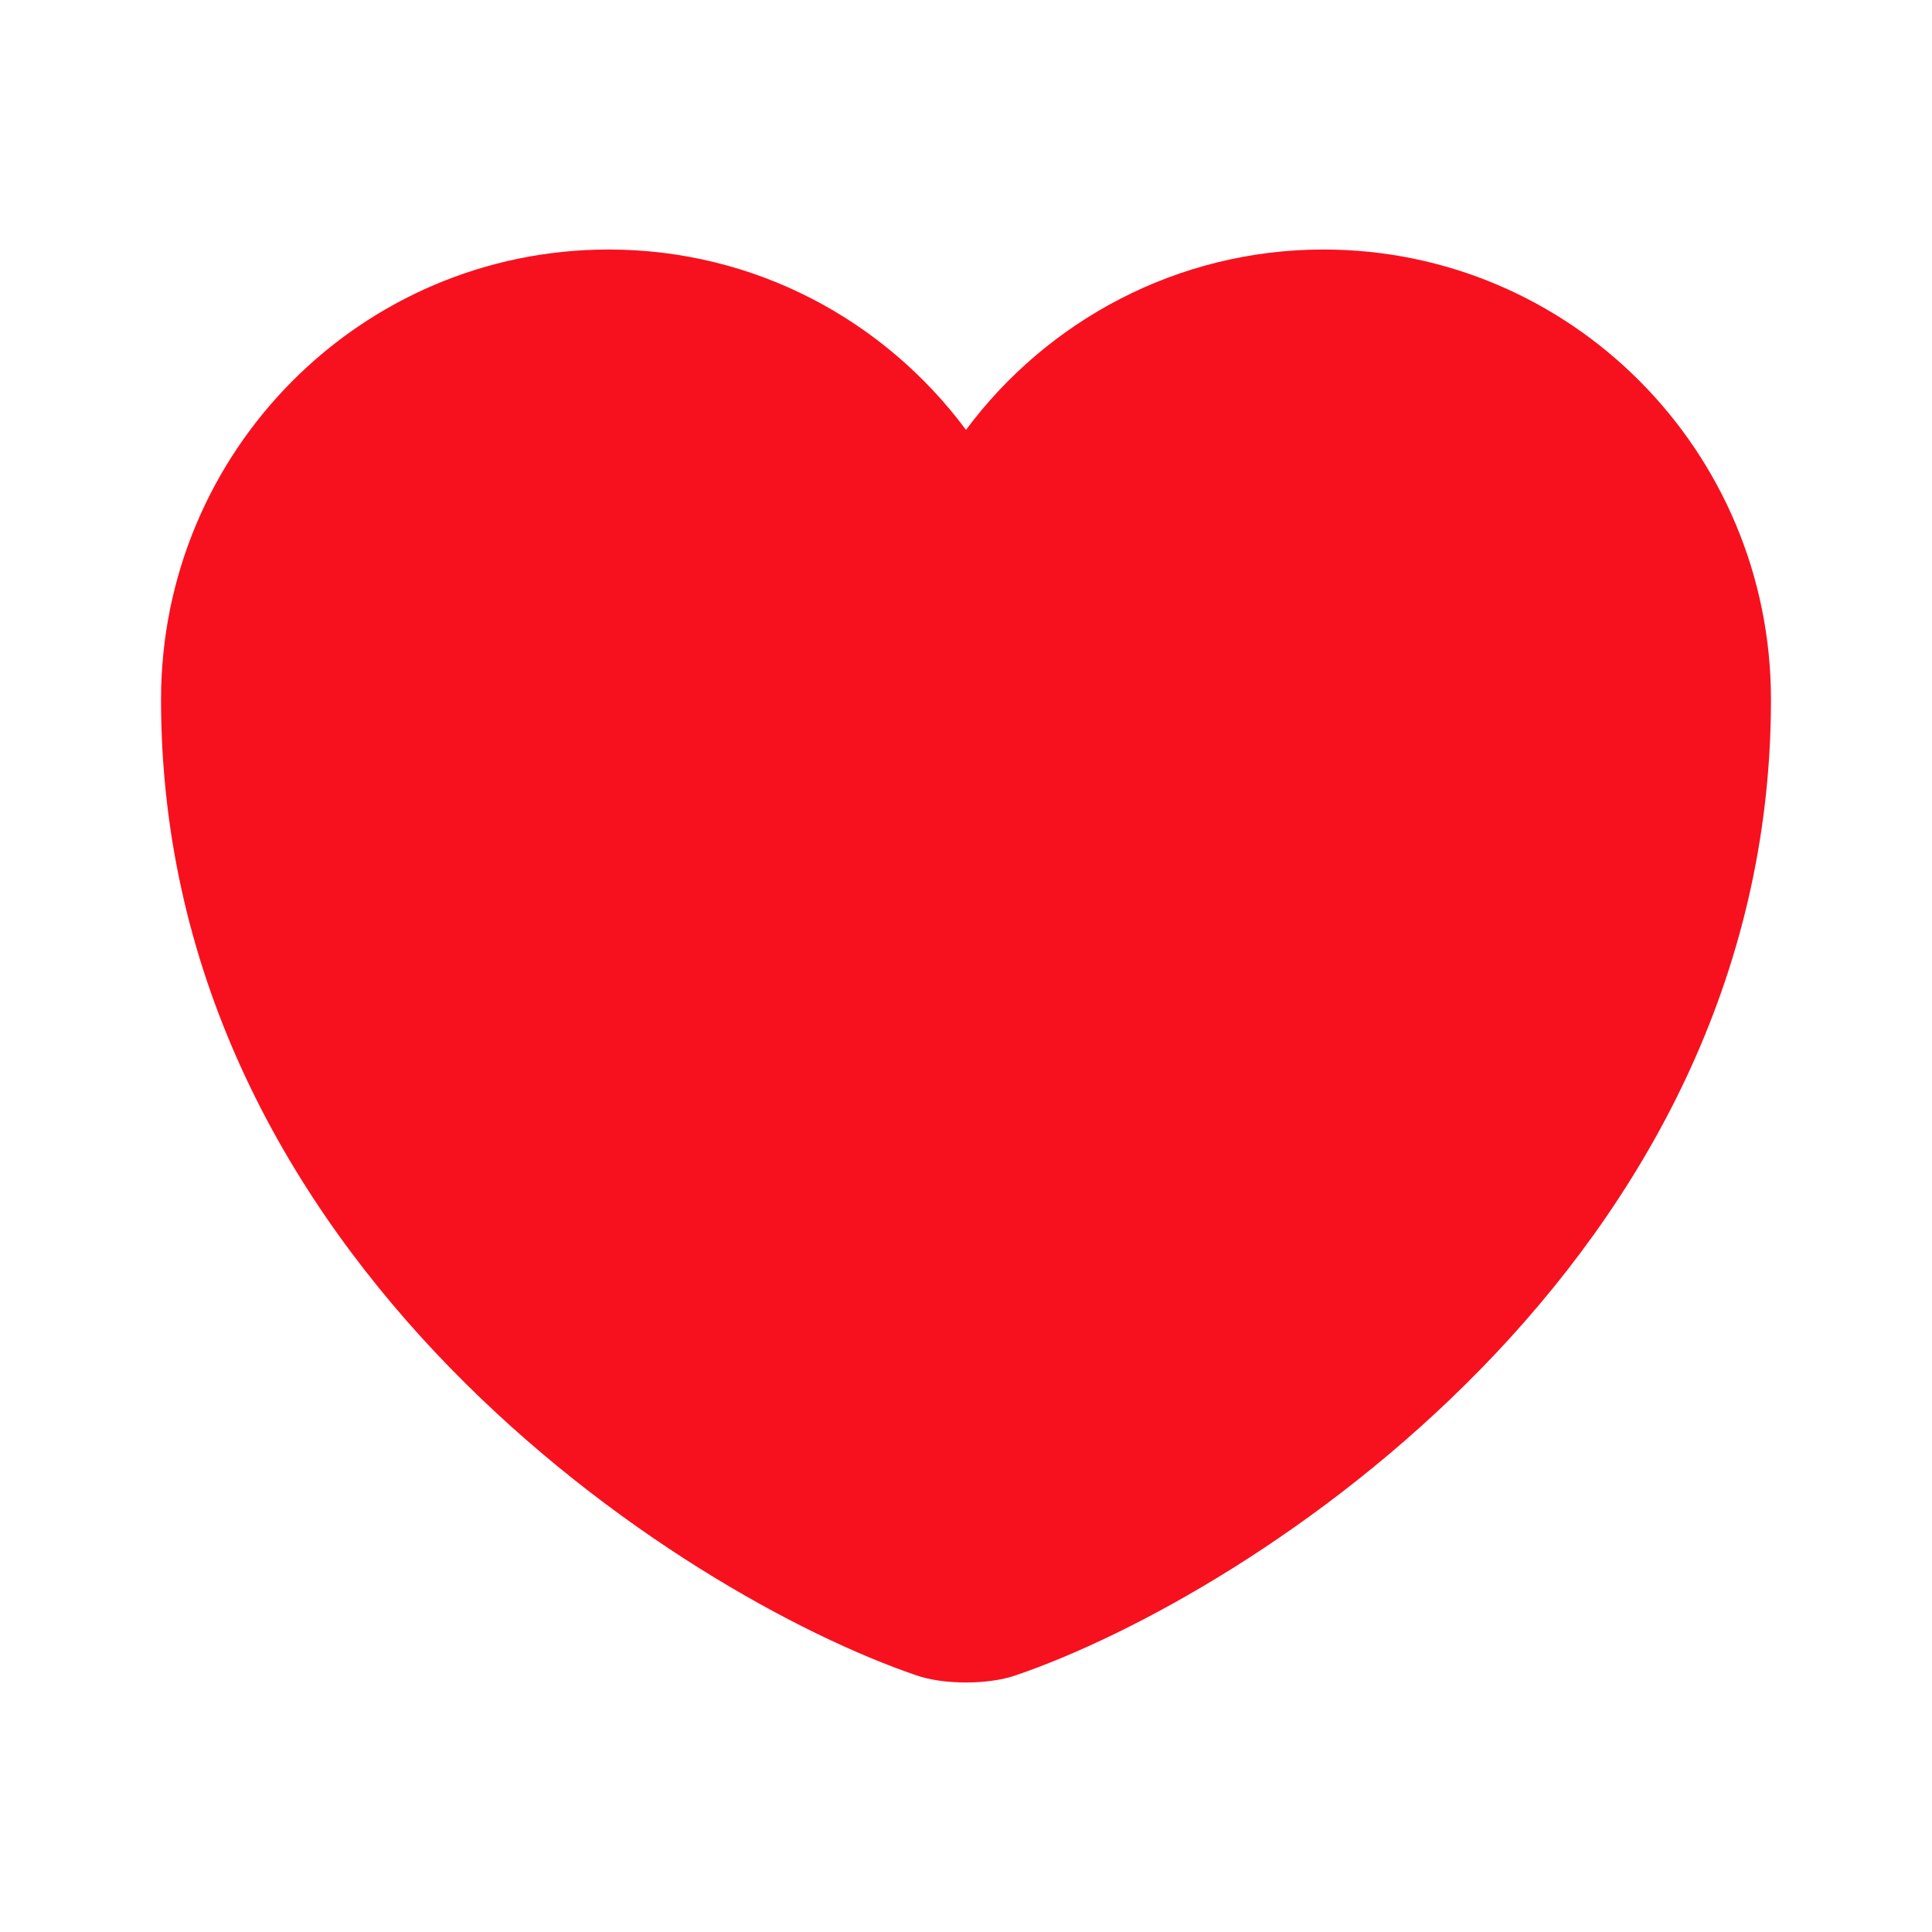 <svg width="20" height="20" viewBox="0 0 20 20" fill="none" xmlns="http://www.w3.org/2000/svg">
<path d="M10.517 17.342C10.233 17.442 9.767 17.442 9.483 17.342C7.067 16.517 1.667 13.075 1.667 7.242C1.667 4.667 3.742 2.583 6.3 2.583C7.817 2.583 9.158 3.317 10 4.45C10.842 3.317 12.192 2.583 13.7 2.583C16.258 2.583 18.333 4.667 18.333 7.242C18.333 13.075 12.933 16.517 10.517 17.342Z" fill="#F7111F"/>
</svg>
